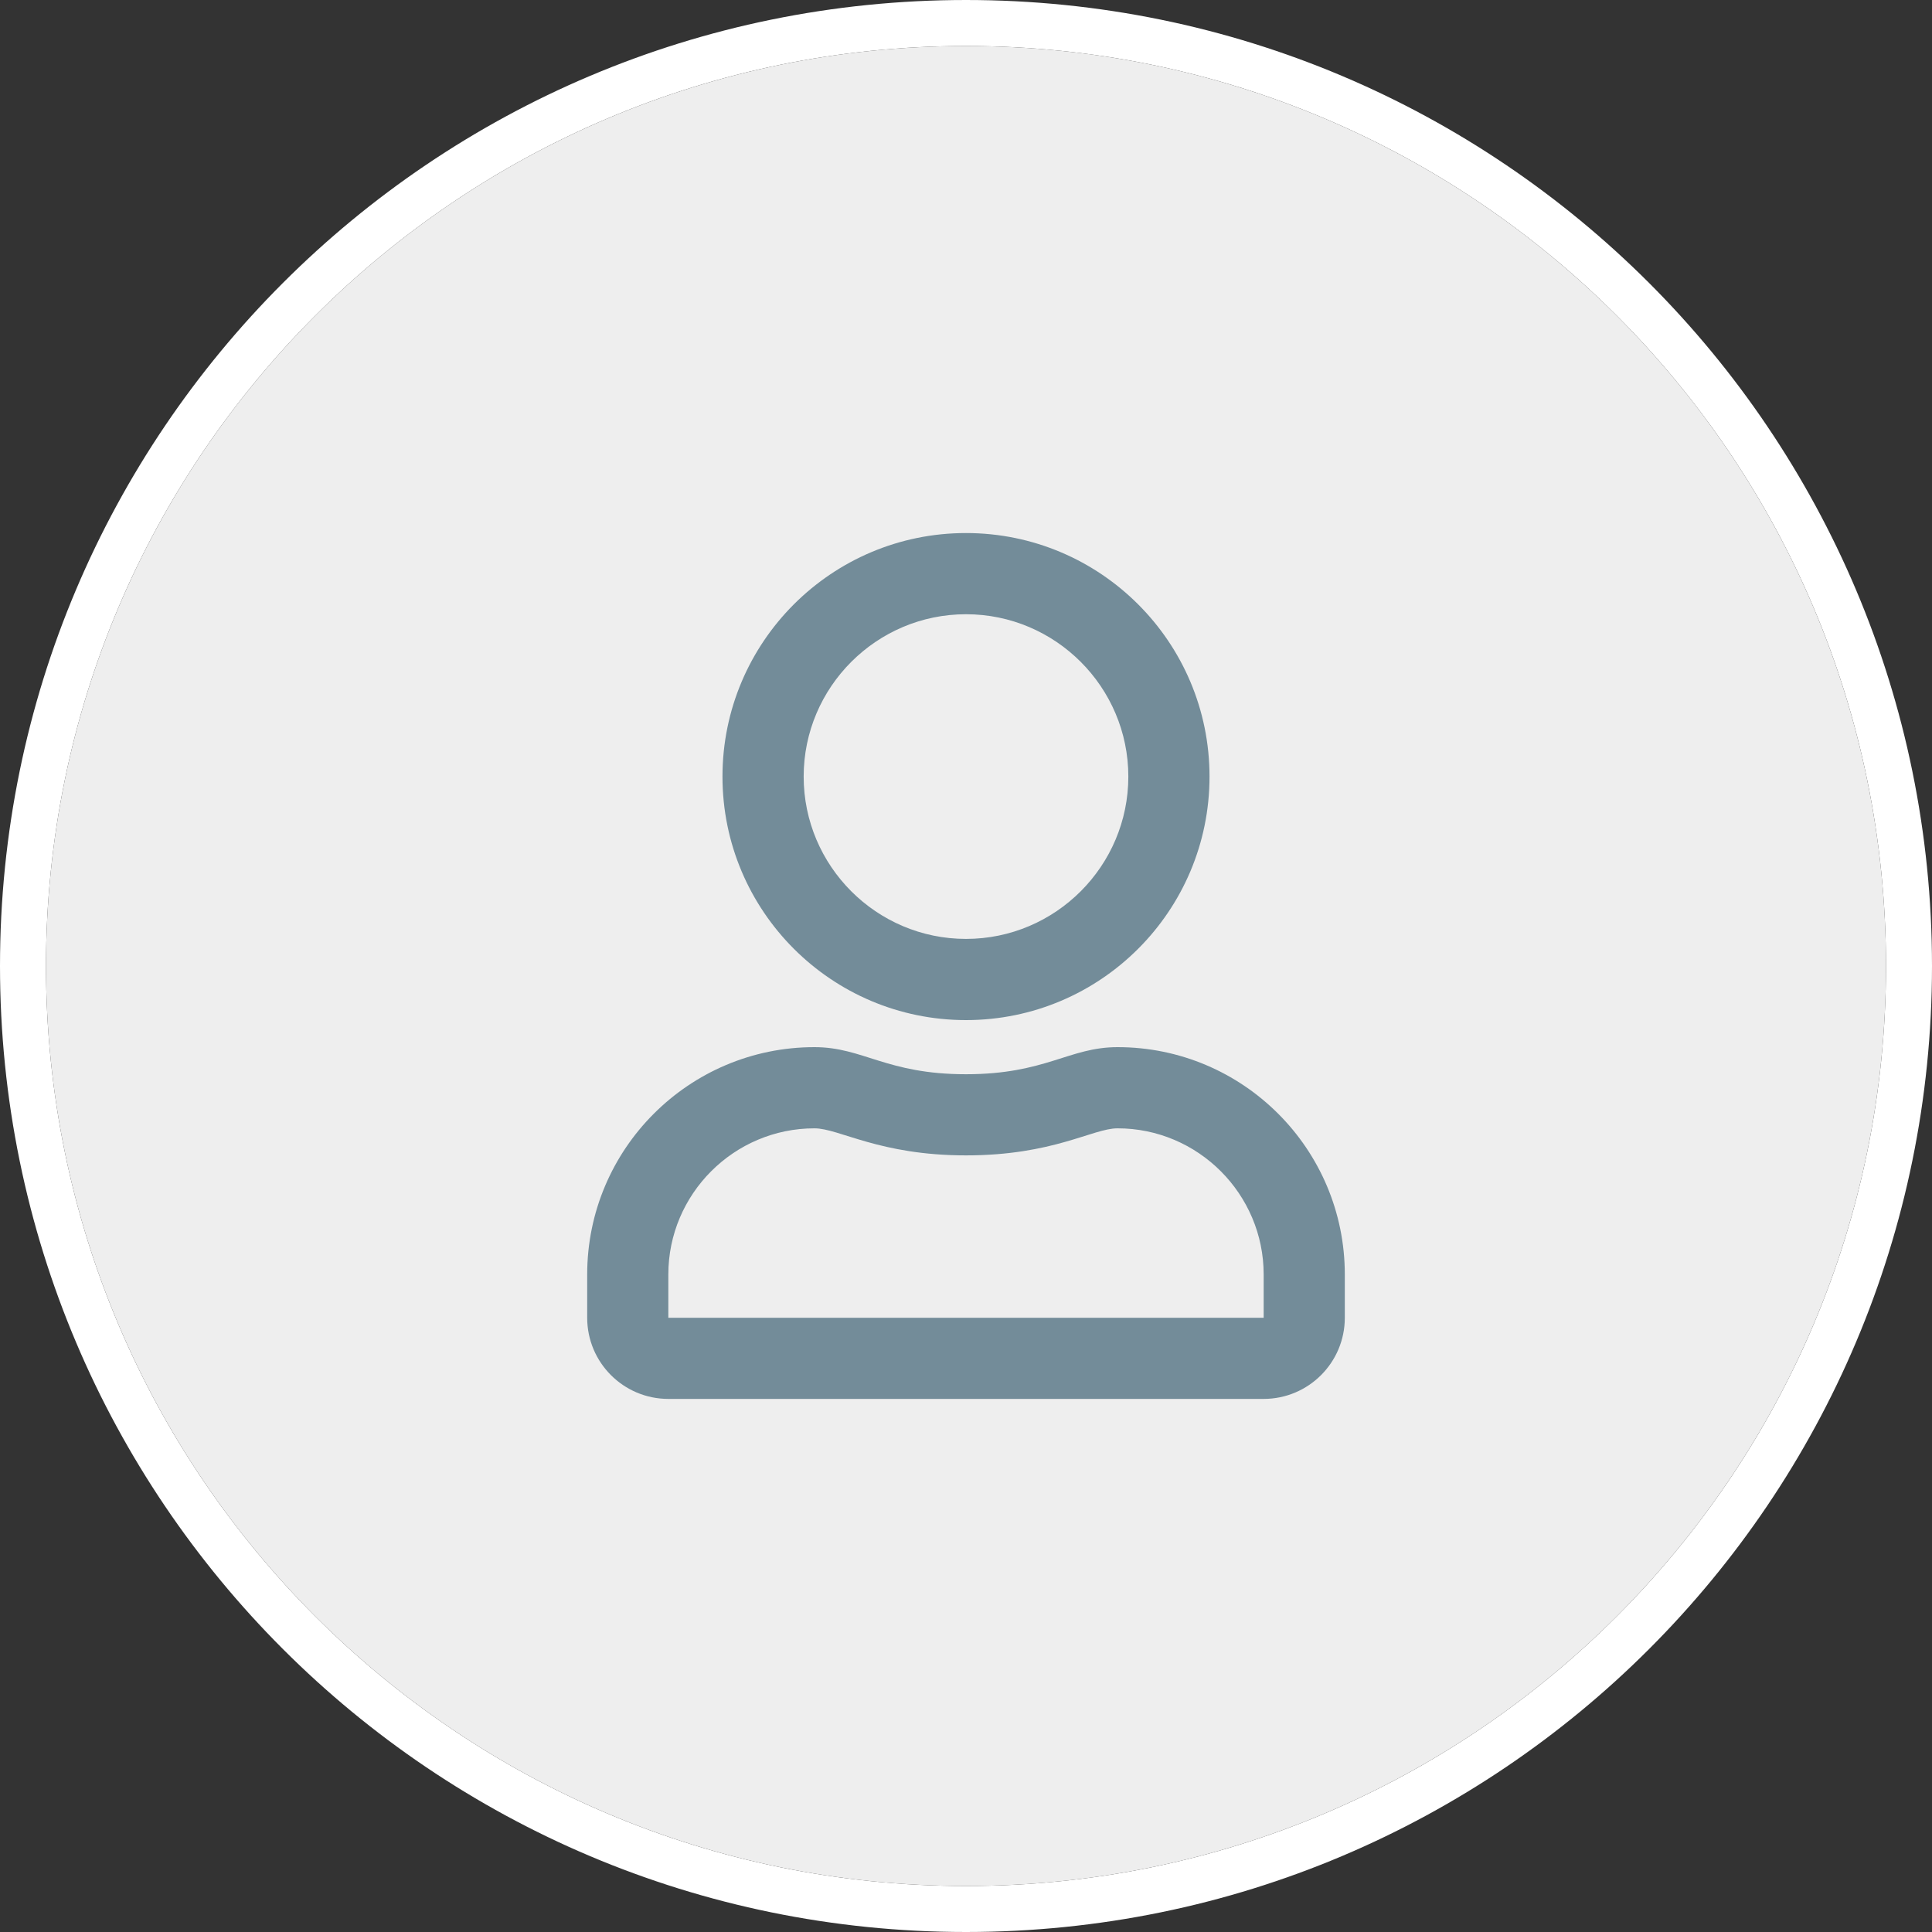 <svg width="42" height="42" viewBox="0 0 42 42" fill="none" xmlns="http://www.w3.org/2000/svg">
<rect x="0" y="0" width="42" height="42" fill="#333333" stroke="none"/>
<path d="M21 41.5C32.322 41.5 41.5 32.322 41.5 21C41.5 9.678 32.322 0.5 21 0.5C9.678 0.5 0.5 9.678 0.5 21C0.5 32.322 9.678 41.5 21 41.5Z" stroke="white"/>
<path fill-rule="evenodd" clip-rule="evenodd" d="M21 41C32.046 41 41 32.046 41 21C41 9.954 32.046 1 21 1C9.954 1 1 9.954 1 21C1 32.046 9.954 41 21 41Z"/>
<path fill-rule="evenodd" clip-rule="evenodd" d="M21 41C32.046 41 41 32.046 41 21C41 9.954 32.046 1 21 1C9.954 1 1 9.954 1 21C1 32.046 9.954 41 21 41Z" fill="#EEEEEE"/>
<g clip-path="url(#clip0)">
<path d="M24.294 22.764C23.239 22.764 22.732 23.353 21 23.353C19.268 23.353 18.765 22.764 17.706 22.764C14.978 22.764 12.765 24.978 12.765 27.706V28.647C12.765 29.621 13.555 30.411 14.529 30.411H27.471C28.445 30.411 29.235 29.621 29.235 28.647V27.706C29.235 24.978 27.022 22.764 24.294 22.764ZM27.471 28.647H14.529V27.706C14.529 25.956 15.956 24.529 17.706 24.529C18.243 24.529 19.114 25.117 21 25.117C22.901 25.117 23.754 24.529 24.294 24.529C26.044 24.529 27.471 25.956 27.471 27.706V28.647ZM21 22.176C23.923 22.176 26.294 19.805 26.294 16.882C26.294 13.959 23.923 11.588 21 11.588C18.077 11.588 15.706 13.959 15.706 16.882C15.706 19.805 18.077 22.176 21 22.176ZM21 13.353C22.945 13.353 24.529 14.937 24.529 16.882C24.529 18.827 22.945 20.411 21 20.411C19.055 20.411 17.471 18.827 17.471 16.882C17.471 14.937 19.055 13.353 21 13.353Z" fill="#738C99"/>
</g>
<defs>
<clipPath id="clip0">
<rect width="16.471" height="18.823" fill="white" transform="translate(12.765 11.588)"/>
</clipPath>
</defs>
</svg>
